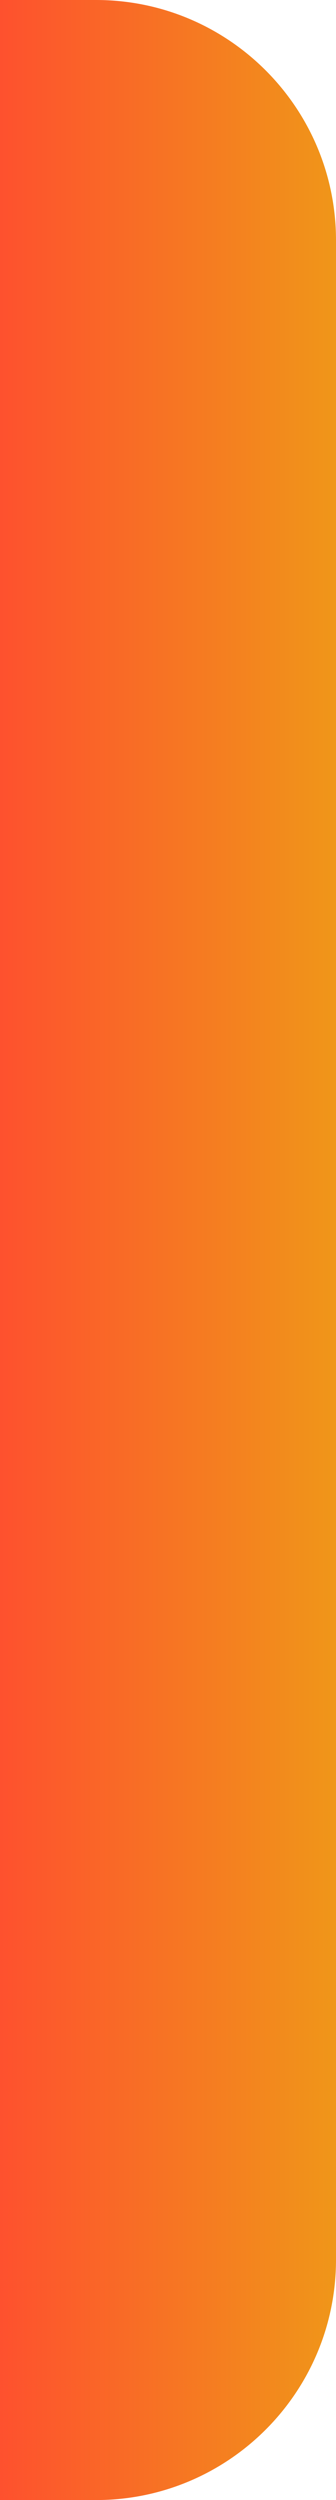 <svg width="7" height="52" viewBox="0 0 7 52" fill="none" xmlns="http://www.w3.org/2000/svg">
<path d="M0 0H2C4.761 0 7 2.239 7 5V47C7 49.761 4.761 52 2 52H0V0Z" fill="url(#paint0_linear_6286_23840)"/>
<defs>
<linearGradient id="paint0_linear_6286_23840" x1="1.30385e-08" y1="26" x2="7" y2="26" gradientUnits="userSpaceOnUse">
<stop stop-color="#FE512E"/>
<stop offset="1" stop-color="#F09619"/>
</linearGradient>
</defs>
</svg>
